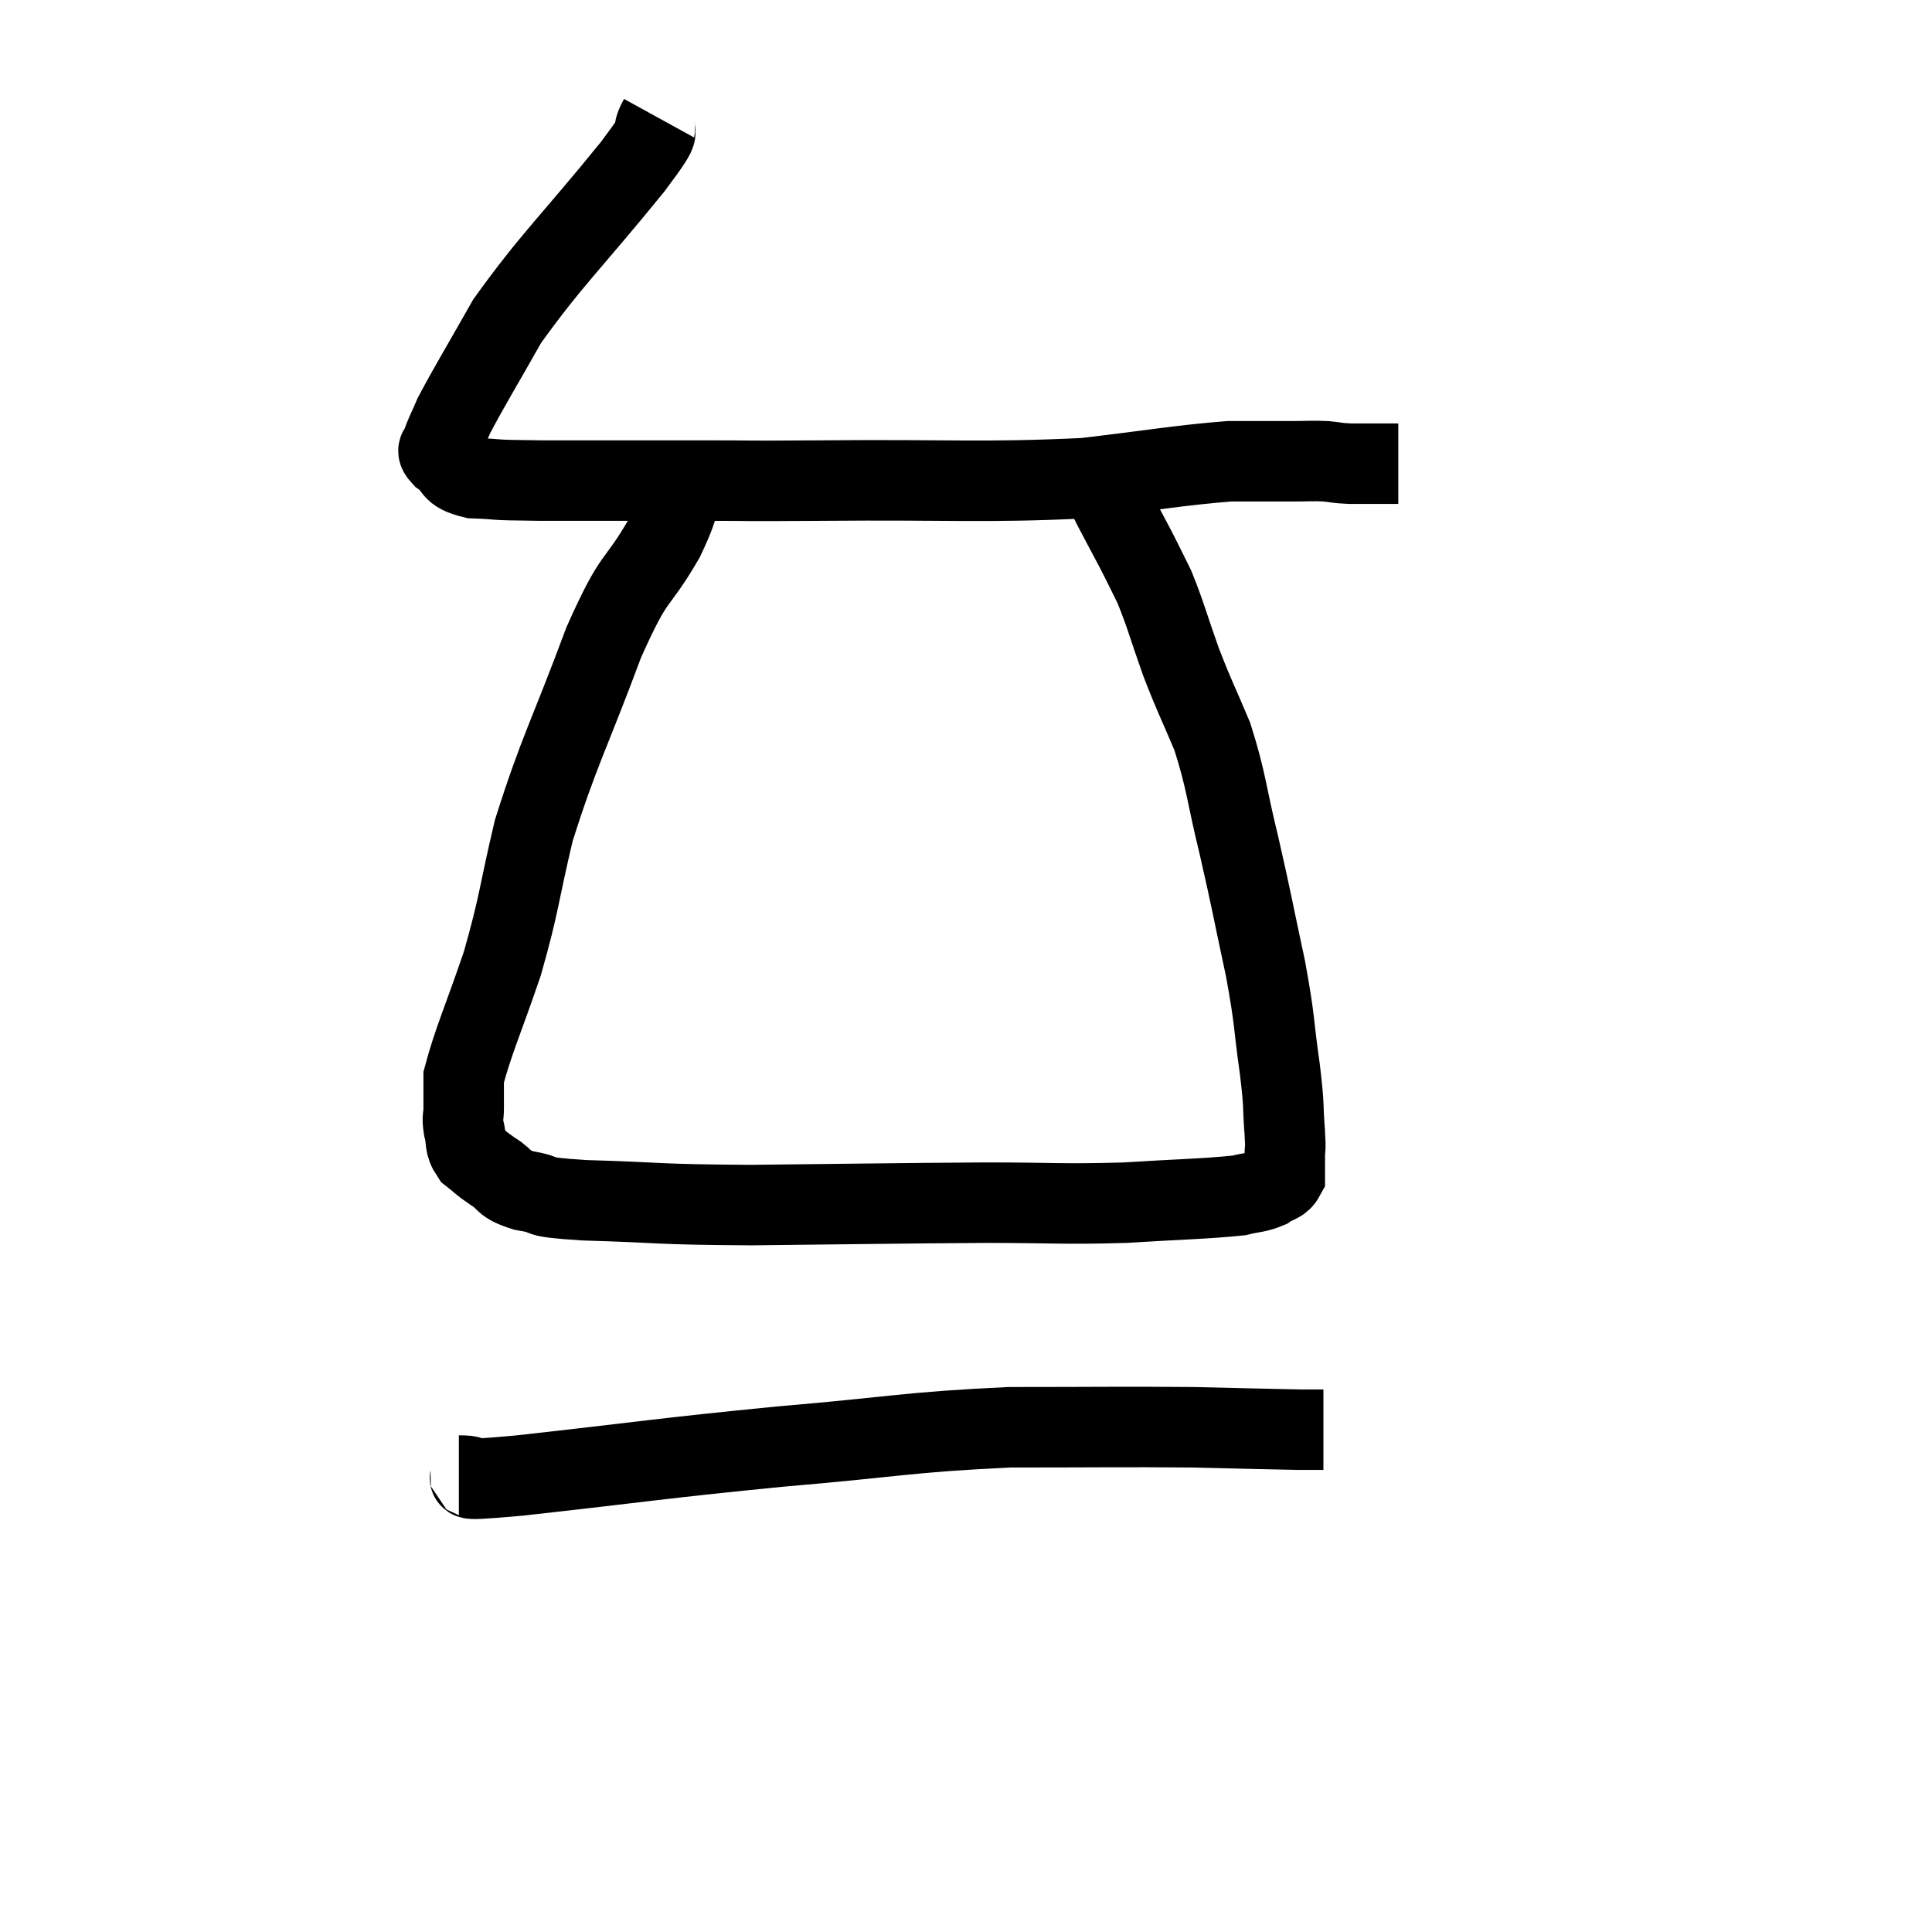 <svg width="48" height="48" viewBox="0 0 48 48" xmlns="http://www.w3.org/2000/svg"><path d="M 16.38 2.94 C 16.05 3.54, 16.665 2.88, 15.72 4.14 C 14.16 6.06, 13.71 6.435, 12.6 7.98 C 11.94 9.15, 11.685 9.555, 11.28 10.32 C 11.13 10.68, 11.055 10.785, 10.98 11.04 C 10.98 11.19, 10.785 11.13, 10.98 11.34 C 11.37 11.61, 11.145 11.73, 11.76 11.88 C 12.6 11.91, 11.985 11.925, 13.44 11.94 C 15.51 11.94, 15.84 11.94, 17.58 11.94 C 18.99 11.94, 18.06 11.955, 20.4 11.94 C 23.67 11.91, 24.405 12, 26.94 11.88 C 28.74 11.67, 29.25 11.565, 30.54 11.46 C 31.32 11.46, 31.5 11.46, 32.1 11.46 C 32.52 11.46, 32.58 11.445, 32.94 11.46 C 33.24 11.49, 33.195 11.505, 33.54 11.52 C 33.93 11.52, 34.02 11.52, 34.32 11.52 C 34.53 11.52, 34.635 11.52, 34.74 11.52 L 34.74 11.52" fill="none" stroke="black" stroke-width="2"></path><path d="M 17.04 11.64 C 16.77 12.51, 17.01 12.3, 16.5 13.38 C 15.75 14.67, 15.81 14.145, 15 15.96 C 14.13 18.3, 13.89 18.645, 13.26 20.64 C 12.87 22.29, 12.915 22.41, 12.48 23.94 C 12 25.35, 11.76 25.86, 11.52 26.76 C 11.52 27.15, 11.52 27.225, 11.52 27.54 C 11.52 27.78, 11.475 27.735, 11.52 28.02 C 11.61 28.35, 11.52 28.41, 11.7 28.68 C 11.97 28.89, 11.91 28.875, 12.24 29.1 C 12.63 29.34, 12.45 29.4, 13.02 29.58 C 13.77 29.7, 13.11 29.73, 14.52 29.82 C 16.59 29.88, 16.17 29.925, 18.66 29.94 C 21.57 29.91, 22.155 29.895, 24.48 29.88 C 26.22 29.88, 26.385 29.925, 27.96 29.88 C 29.37 29.79, 29.895 29.79, 30.78 29.7 C 31.14 29.61, 31.215 29.64, 31.5 29.52 C 31.71 29.37, 31.815 29.415, 31.92 29.22 C 31.92 28.98, 31.92 29.01, 31.92 28.74 C 31.92 28.44, 31.95 28.68, 31.92 28.14 C 31.86 27.36, 31.92 27.6, 31.8 26.58 C 31.62 25.32, 31.695 25.455, 31.44 24.06 C 31.11 22.53, 31.11 22.44, 30.78 21 C 30.45 19.65, 30.48 19.44, 30.12 18.3 C 29.73 17.37, 29.7 17.37, 29.34 16.44 C 29.01 15.51, 28.965 15.285, 28.68 14.58 C 28.44 14.1, 28.455 14.115, 28.2 13.62 C 27.93 13.11, 27.84 12.945, 27.66 12.6 C 27.57 12.42, 27.525 12.33, 27.48 12.24 L 27.48 12.24" fill="none" stroke="black" stroke-width="2"></path><path d="M 11.4 36.66 C 12.15 36.66, 10.905 36.84, 12.9 36.66 C 16.14 36.3, 16.335 36.24, 19.38 35.94 C 22.23 35.7, 22.515 35.58, 25.08 35.46 C 27.36 35.46, 27.84 35.445, 29.64 35.46 C 30.96 35.49, 31.47 35.505, 32.28 35.52 C 32.58 35.52, 32.73 35.52, 32.88 35.52 L 32.88 35.52" fill="none" stroke="black" stroke-width="2"></path></svg>